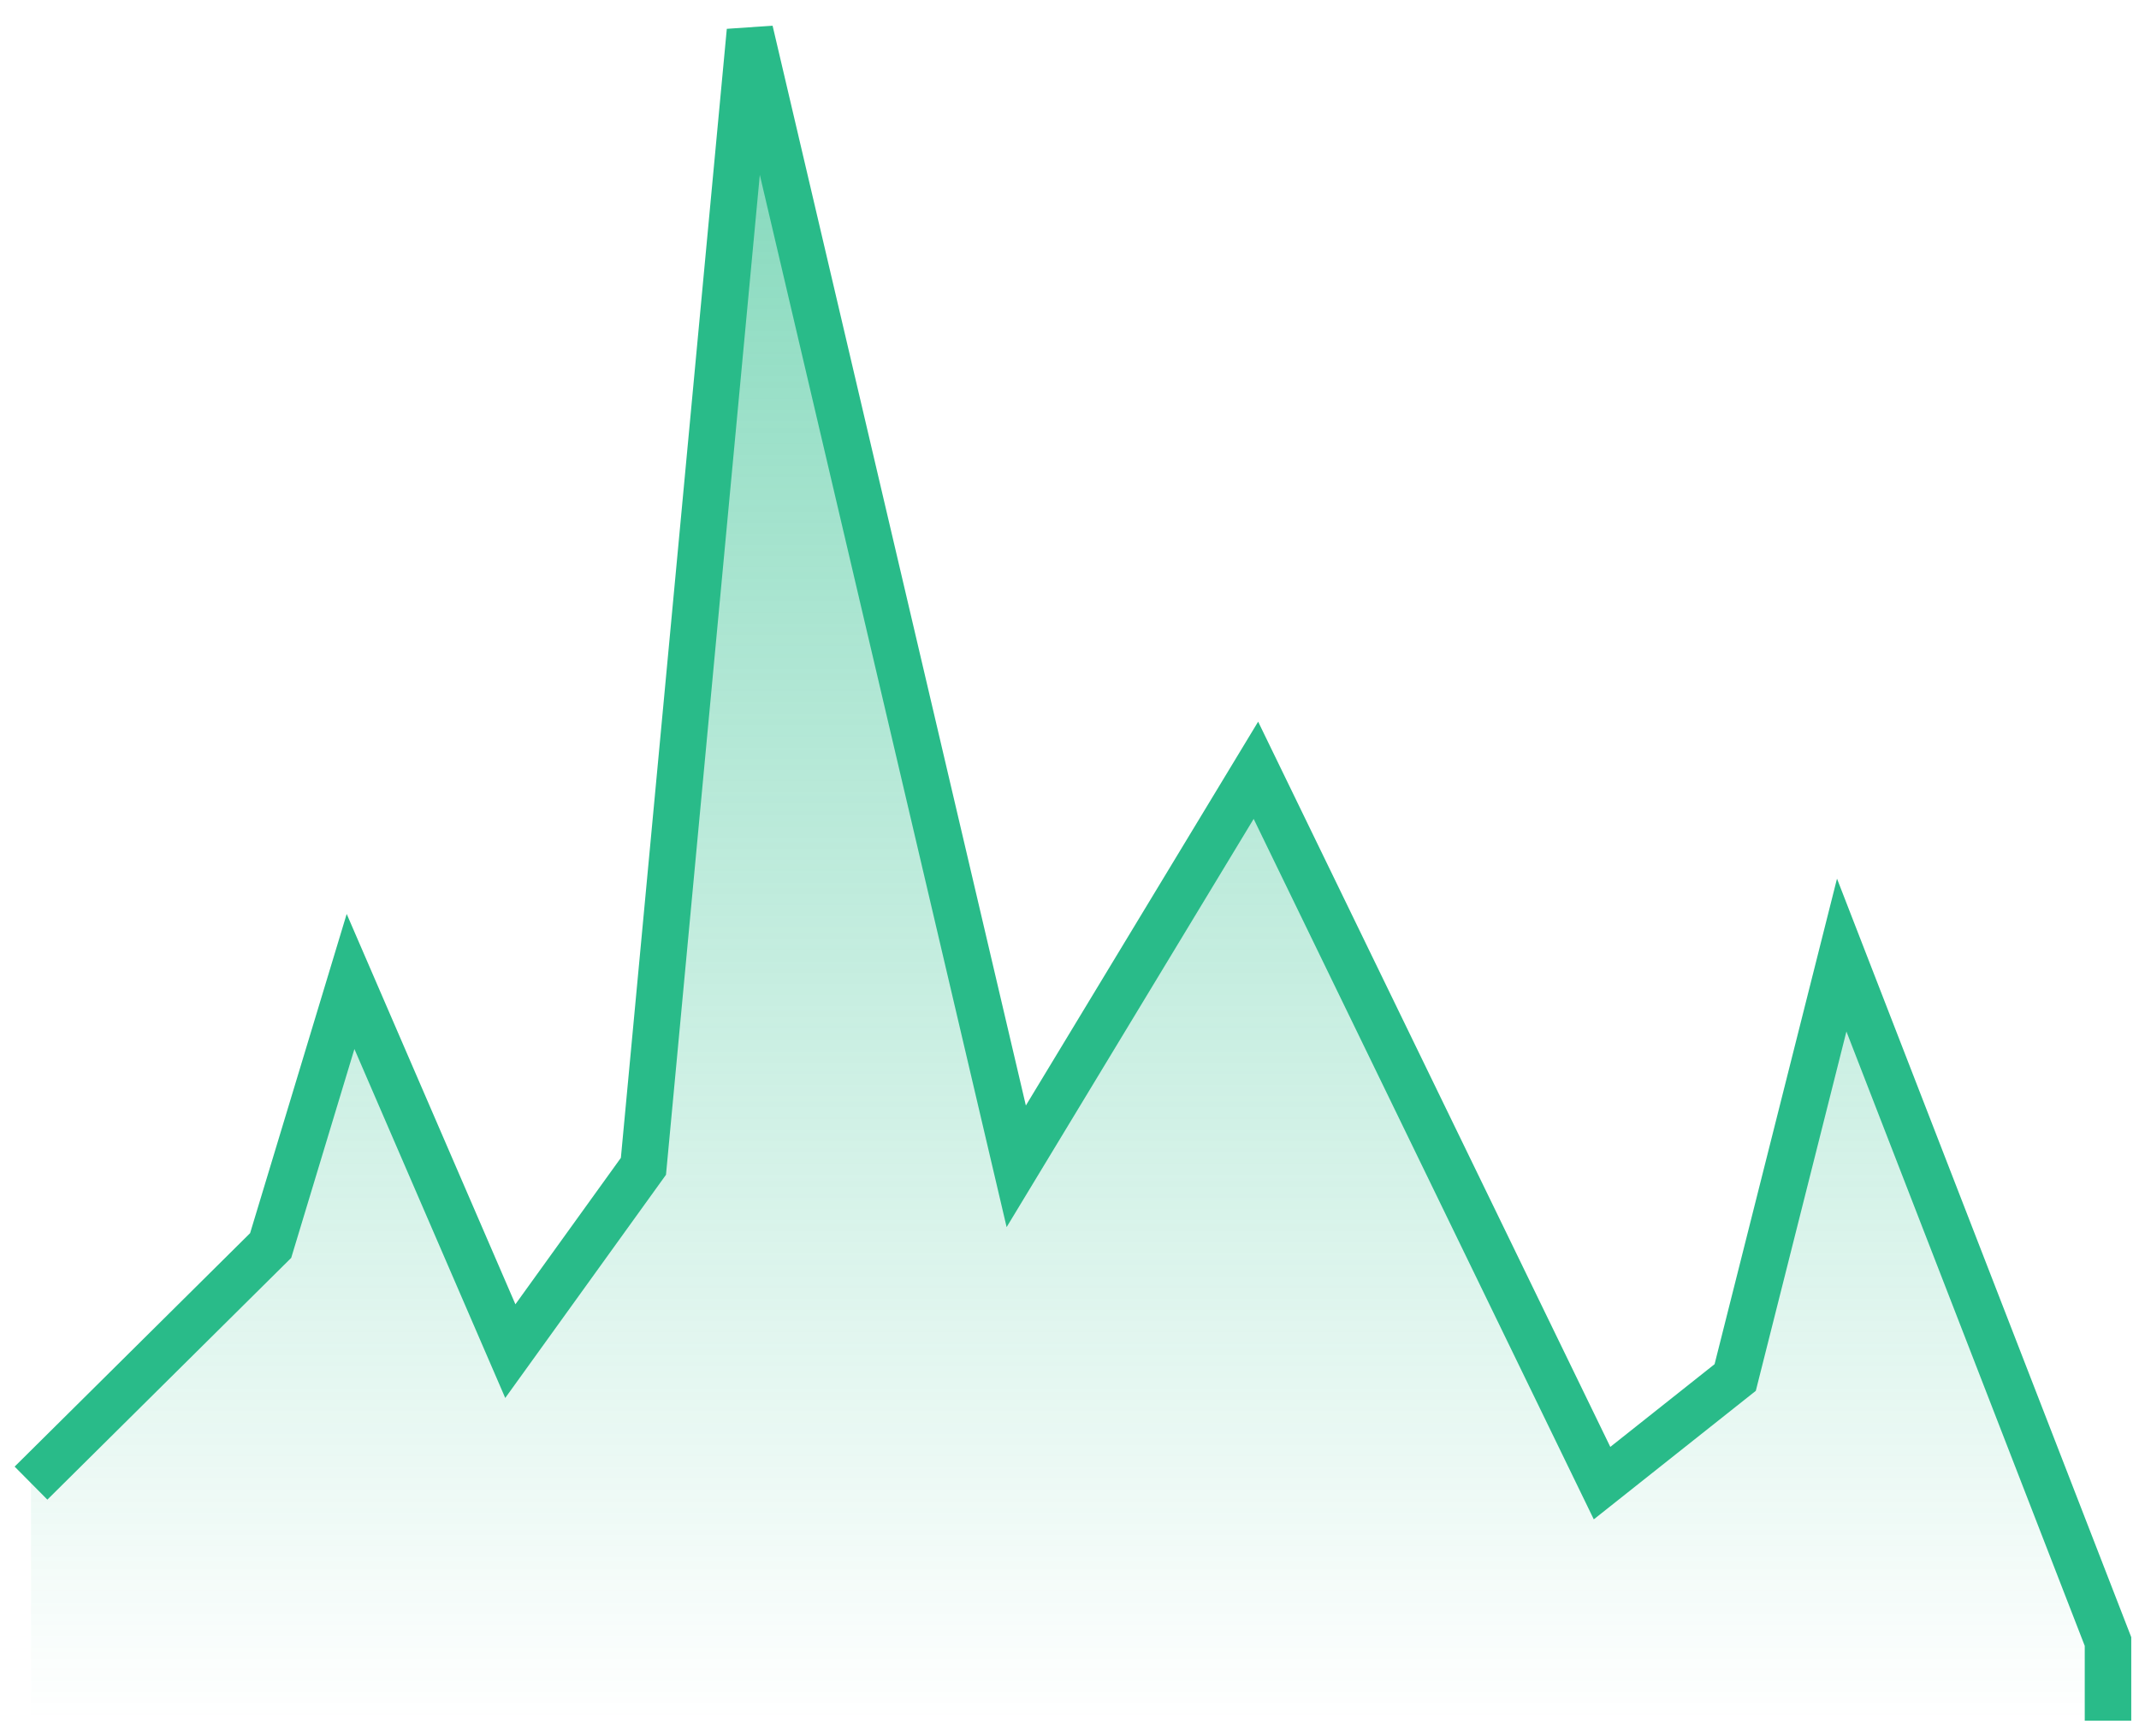 <svg width="69" height="56" viewBox="0 0 69 56" fill="none" xmlns="http://www.w3.org/2000/svg">
<path d="M8.731 40.178L1 47.843V55.508H68V52.953L59.41 30.809L55.974 44.436L51.679 47.843L40.513 24.848L32.782 37.623L24.192 1L20.756 37.623L16.462 43.585L11.308 31.661L8.731 40.178Z" fill="url(#paint0_linear_1_127)"/>
<path d="M1 47.843L8.731 40.178L11.308 31.661L16.462 43.585L20.756 37.623L24.192 1L32.782 37.623L40.513 24.848L51.679 47.843L55.974 44.436L59.41 30.809L68 52.953V55.508" stroke="#29BB89" stroke-width="1.5"/>
<defs>
<linearGradient id="paint0_linear_1_127" x1="34.5" y1="-37.042" x2="34.5" y2="55.508" gradientUnits="userSpaceOnUse">
<stop stop-color="#29BB89"/>
<stop offset="1" stop-color="#21BC87" stop-opacity="0"/>
</linearGradient>
</defs>
</svg>

